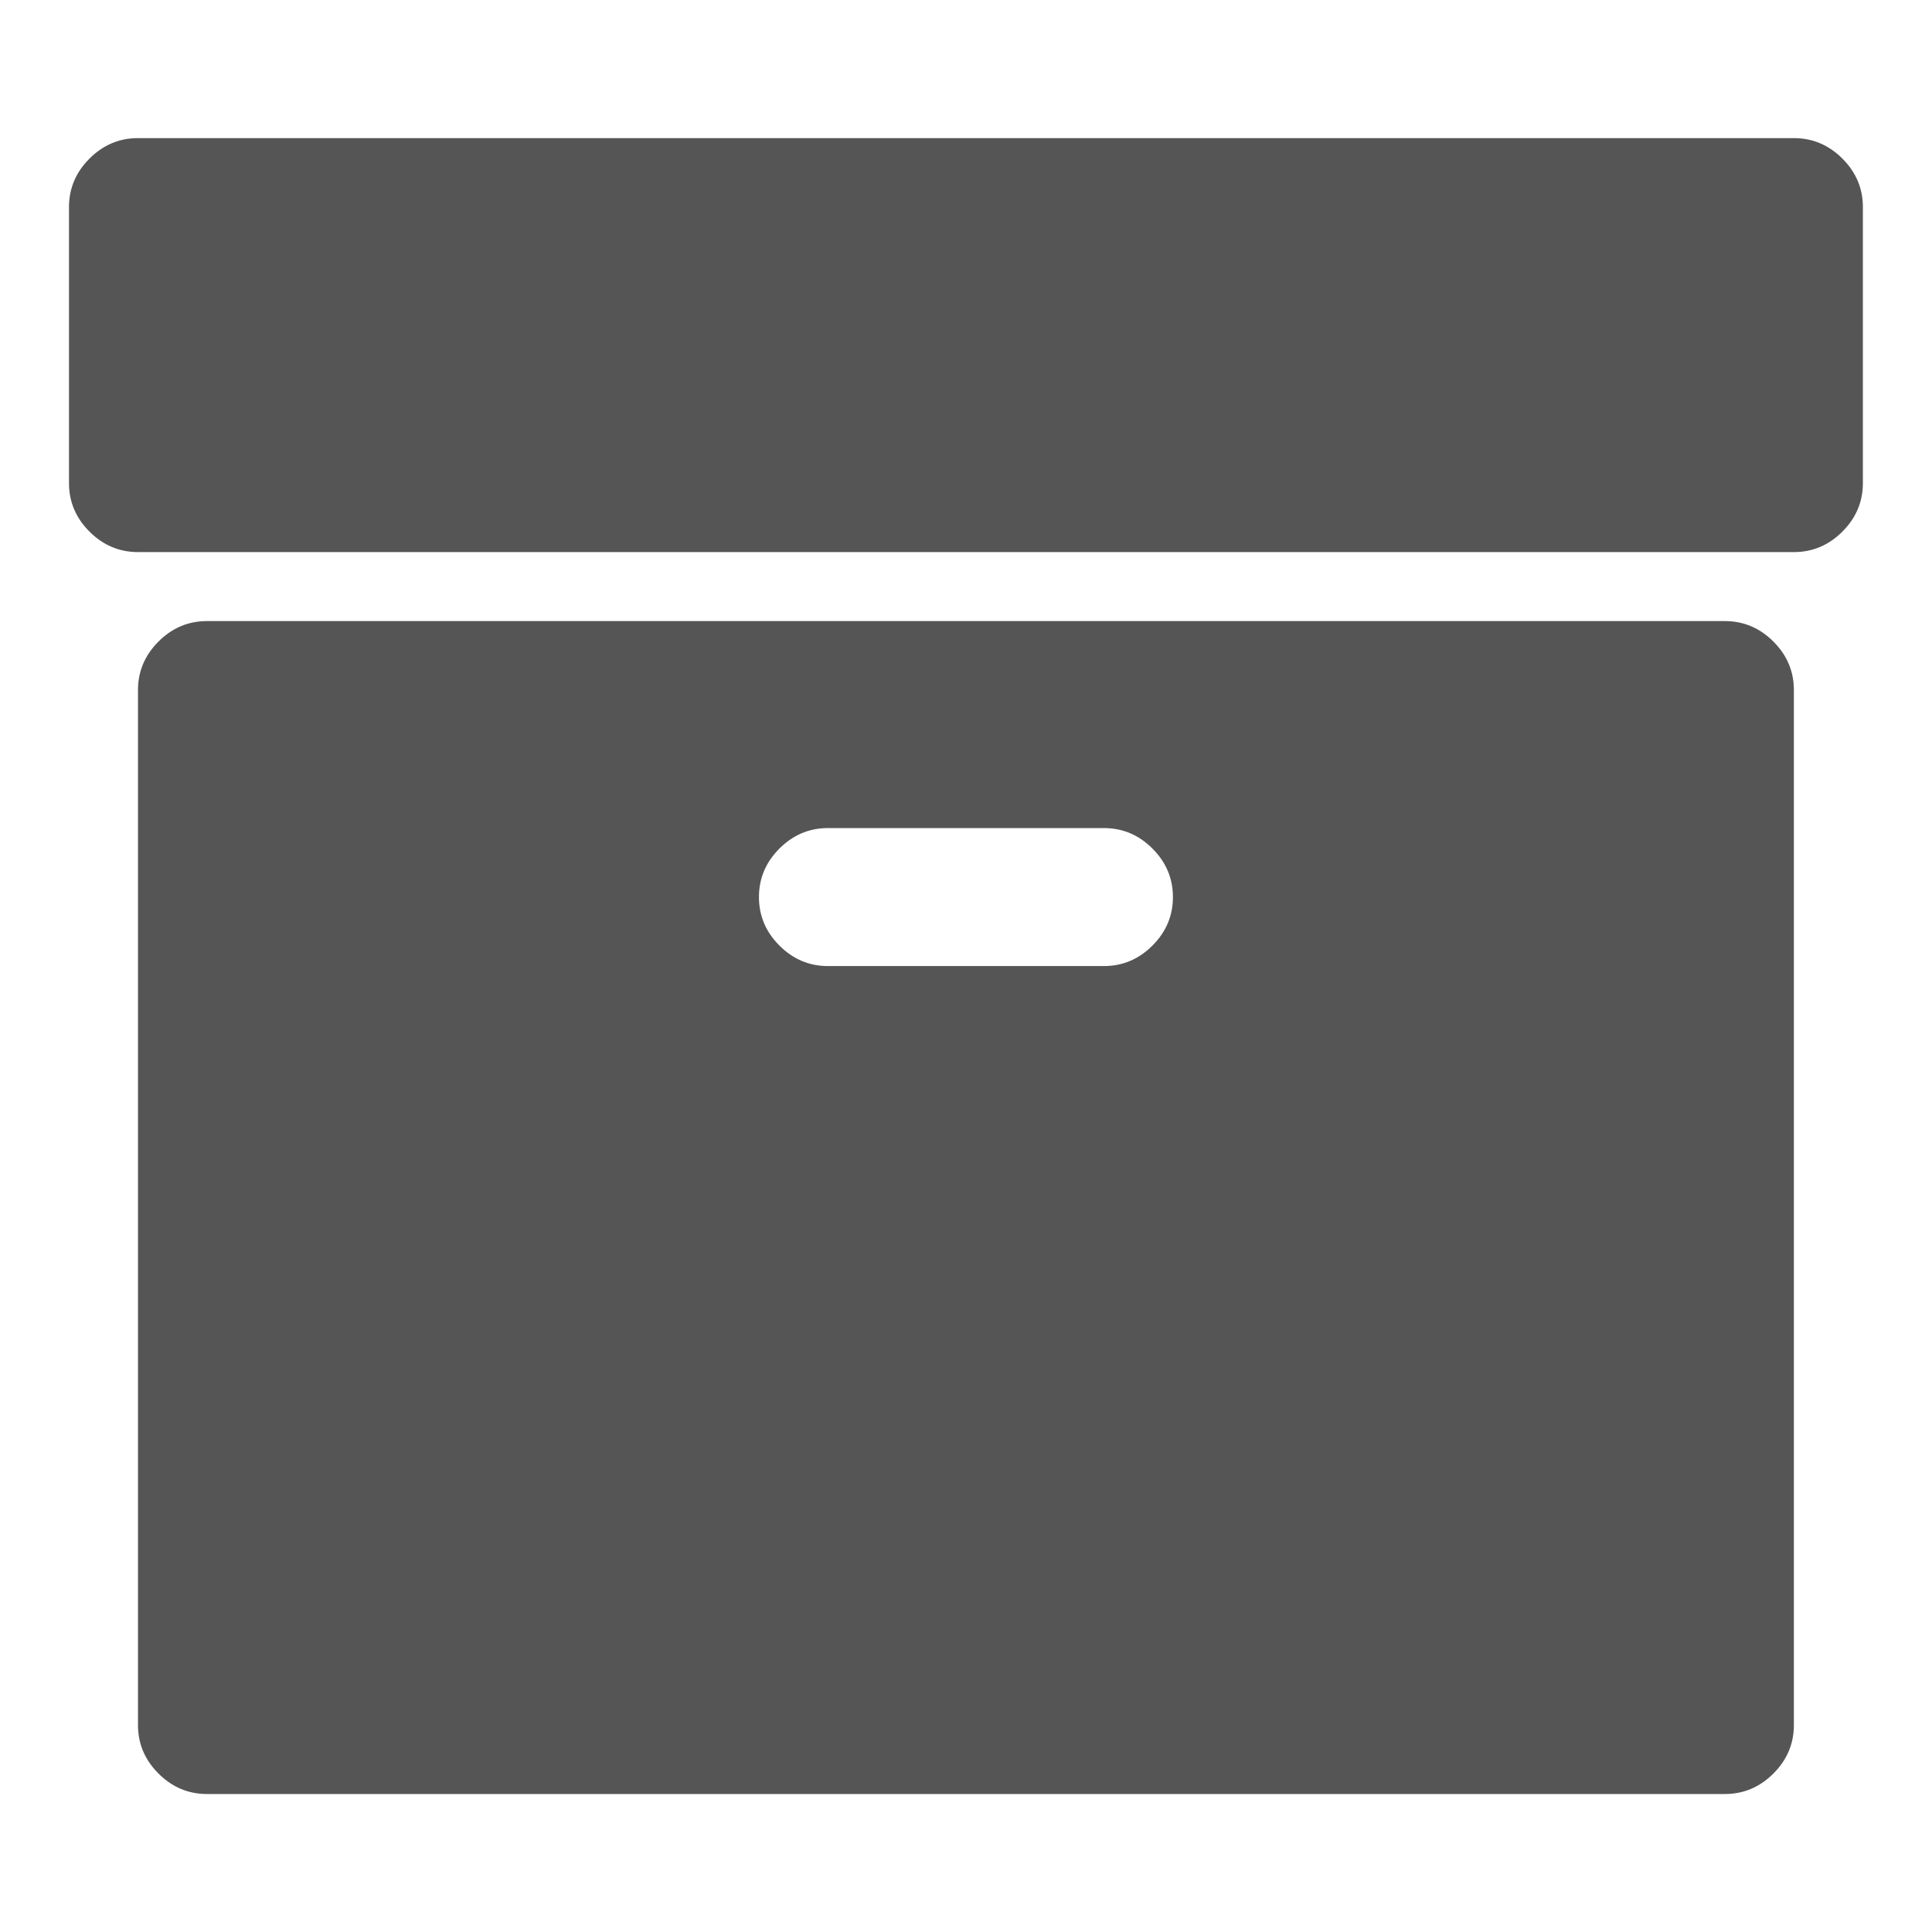 <?xml version="1.0" standalone="no"?><!DOCTYPE svg PUBLIC "-//W3C//DTD SVG 1.1//EN" "http://www.w3.org/Graphics/SVG/1.1/DTD/svg11.dtd"><svg class="icon" width="200px" height="200.00px" viewBox="0 0 1024 1024" version="1.1" xmlns="http://www.w3.org/2000/svg"><path fill="#555555" d="M621.674 475.464q0-14.856-10.856-25.713t-25.713-10.856l-146.276 0q-14.856 0-25.713 10.856t-10.856 25.713 10.856 25.713 25.713 10.856l146.276 0q14.856 0 25.713-10.856t10.856-25.713zm329.122-109.707l0 548.536q0 14.856-10.856 25.713t-25.713 10.856l-804.52 0q-14.856 0-25.713-10.856t-10.856-25.713l0-548.536q0-14.856 10.856-25.713t25.713-10.856l804.52 0q14.856 0 25.713 10.856t10.856 25.713zm36.569-255.984l0 146.276q0 14.856-10.856 25.713t-25.713 10.856l-877.658 0q-14.856 0-25.713-10.856t-10.856-25.713l0-146.276q0-14.856 10.856-25.713t25.713-10.856l877.658 0q14.856 0 25.713 10.856t10.856 25.713z" /></svg>